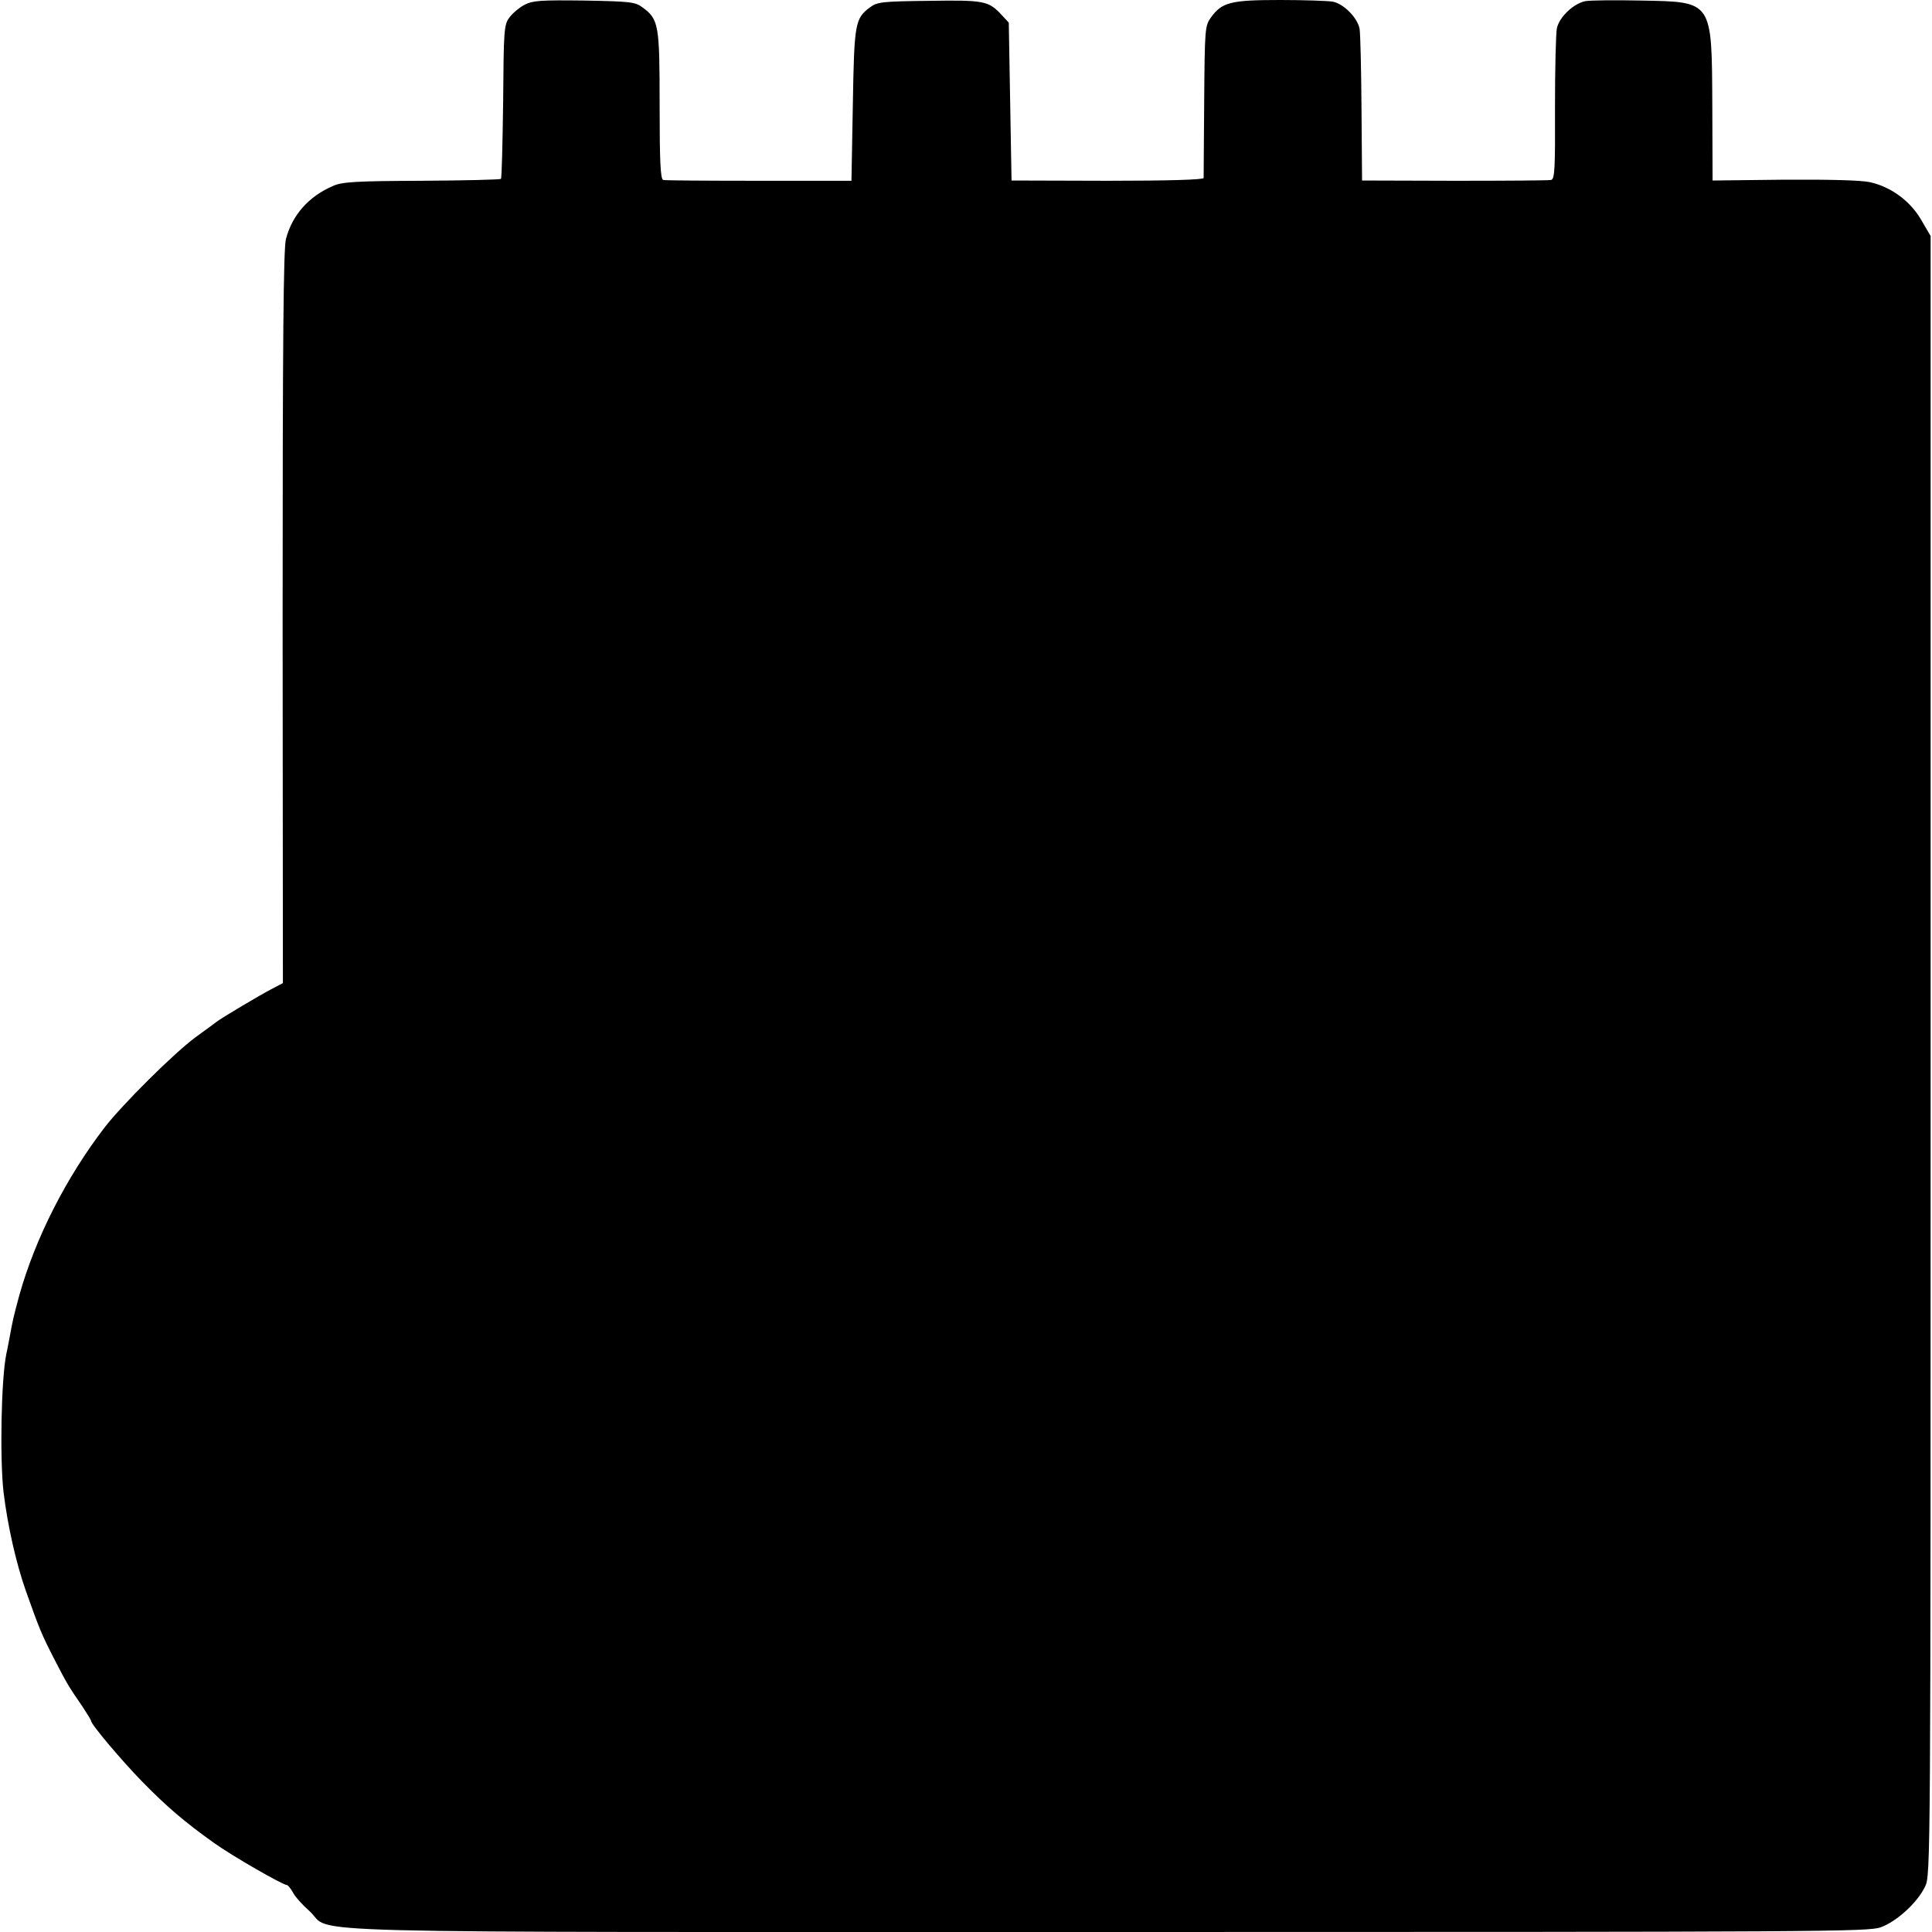 <?xml version="1.0" standalone="no"?>
<!DOCTYPE svg PUBLIC "-//W3C//DTD SVG 20010904//EN"
 "http://www.w3.org/TR/2001/REC-SVG-20010904/DTD/svg10.dtd">
<svg version="1.0" xmlns="http://www.w3.org/2000/svg"
 width="700pt" height="700pt" viewBox="0 0 700 700"
 preserveAspectRatio="xMidYMid meet">
<g transform="translate(0,700) scale(0.1,-0.1)"
fill="#000000" stroke="none">
<path d="M1901 6983 c-19 -10 -44 -31 -55 -46 -20 -27 -21 -43 -23 -304 -2
-152 -5 -278 -8 -281 -3 -3 -132 -6 -288 -7 -241 -1 -288 -4 -321 -19 -88 -38
-147 -105 -170 -192 -9 -38 -12 -351 -12 -1373 l1 -1323 -40 -21 c-41 -21
-182 -105 -200 -119 -5 -4 -39 -29 -75 -55 -78 -57 -267 -245 -331 -328 -139
-181 -251 -401 -309 -608 -21 -78 -24 -90 -36 -157 -4 -19 -8 -44 -11 -55 -19
-94 -24 -382 -10 -503 15 -121 45 -255 81 -357 49 -138 57 -157 101 -243 48
-93 52 -100 103 -174 17 -26 32 -50 32 -53 0 -13 111 -144 186 -221 88 -90
155 -147 259 -221 67 -48 250 -153 265 -153 3 0 13 -12 21 -26 7 -15 35 -46
61 -69 91 -82 -188 -75 2892 -75 2599 0 2754 1 2800 17 58 21 133 89 161 148
20 40 20 77 20 3010 l0 2970 -34 58 c-39 68 -109 120 -186 137 -31 7 -148 10
-310 9 l-260 -3 -1 270 c-2 384 3 377 -258 382 -93 2 -183 1 -201 -2 -43 -8
-95 -57 -104 -98 -4 -18 -7 -149 -7 -290 1 -221 -1 -257 -14 -260 -8 -2 -166
-3 -350 -3 l-335 1 -2 259 c-1 143 -4 274 -7 291 -8 40 -57 90 -97 98 -17 3
-103 6 -191 6 -179 0 -211 -8 -251 -64 -21 -30 -22 -39 -24 -301 -1 -148 -2
-274 -2 -280 -1 -6 -124 -10 -349 -10 l-347 1 -5 286 -5 286 -25 27 c-48 52
-63 55 -263 52 -171 -2 -188 -4 -214 -23 -55 -41 -58 -56 -63 -354 l-5 -275
-335 0 c-184 0 -341 1 -347 3 -10 3 -13 66 -13 271 0 293 -3 311 -63 355 -26
19 -45 21 -210 24 -159 2 -186 0 -216 -15z"/>
</g>
</svg>
